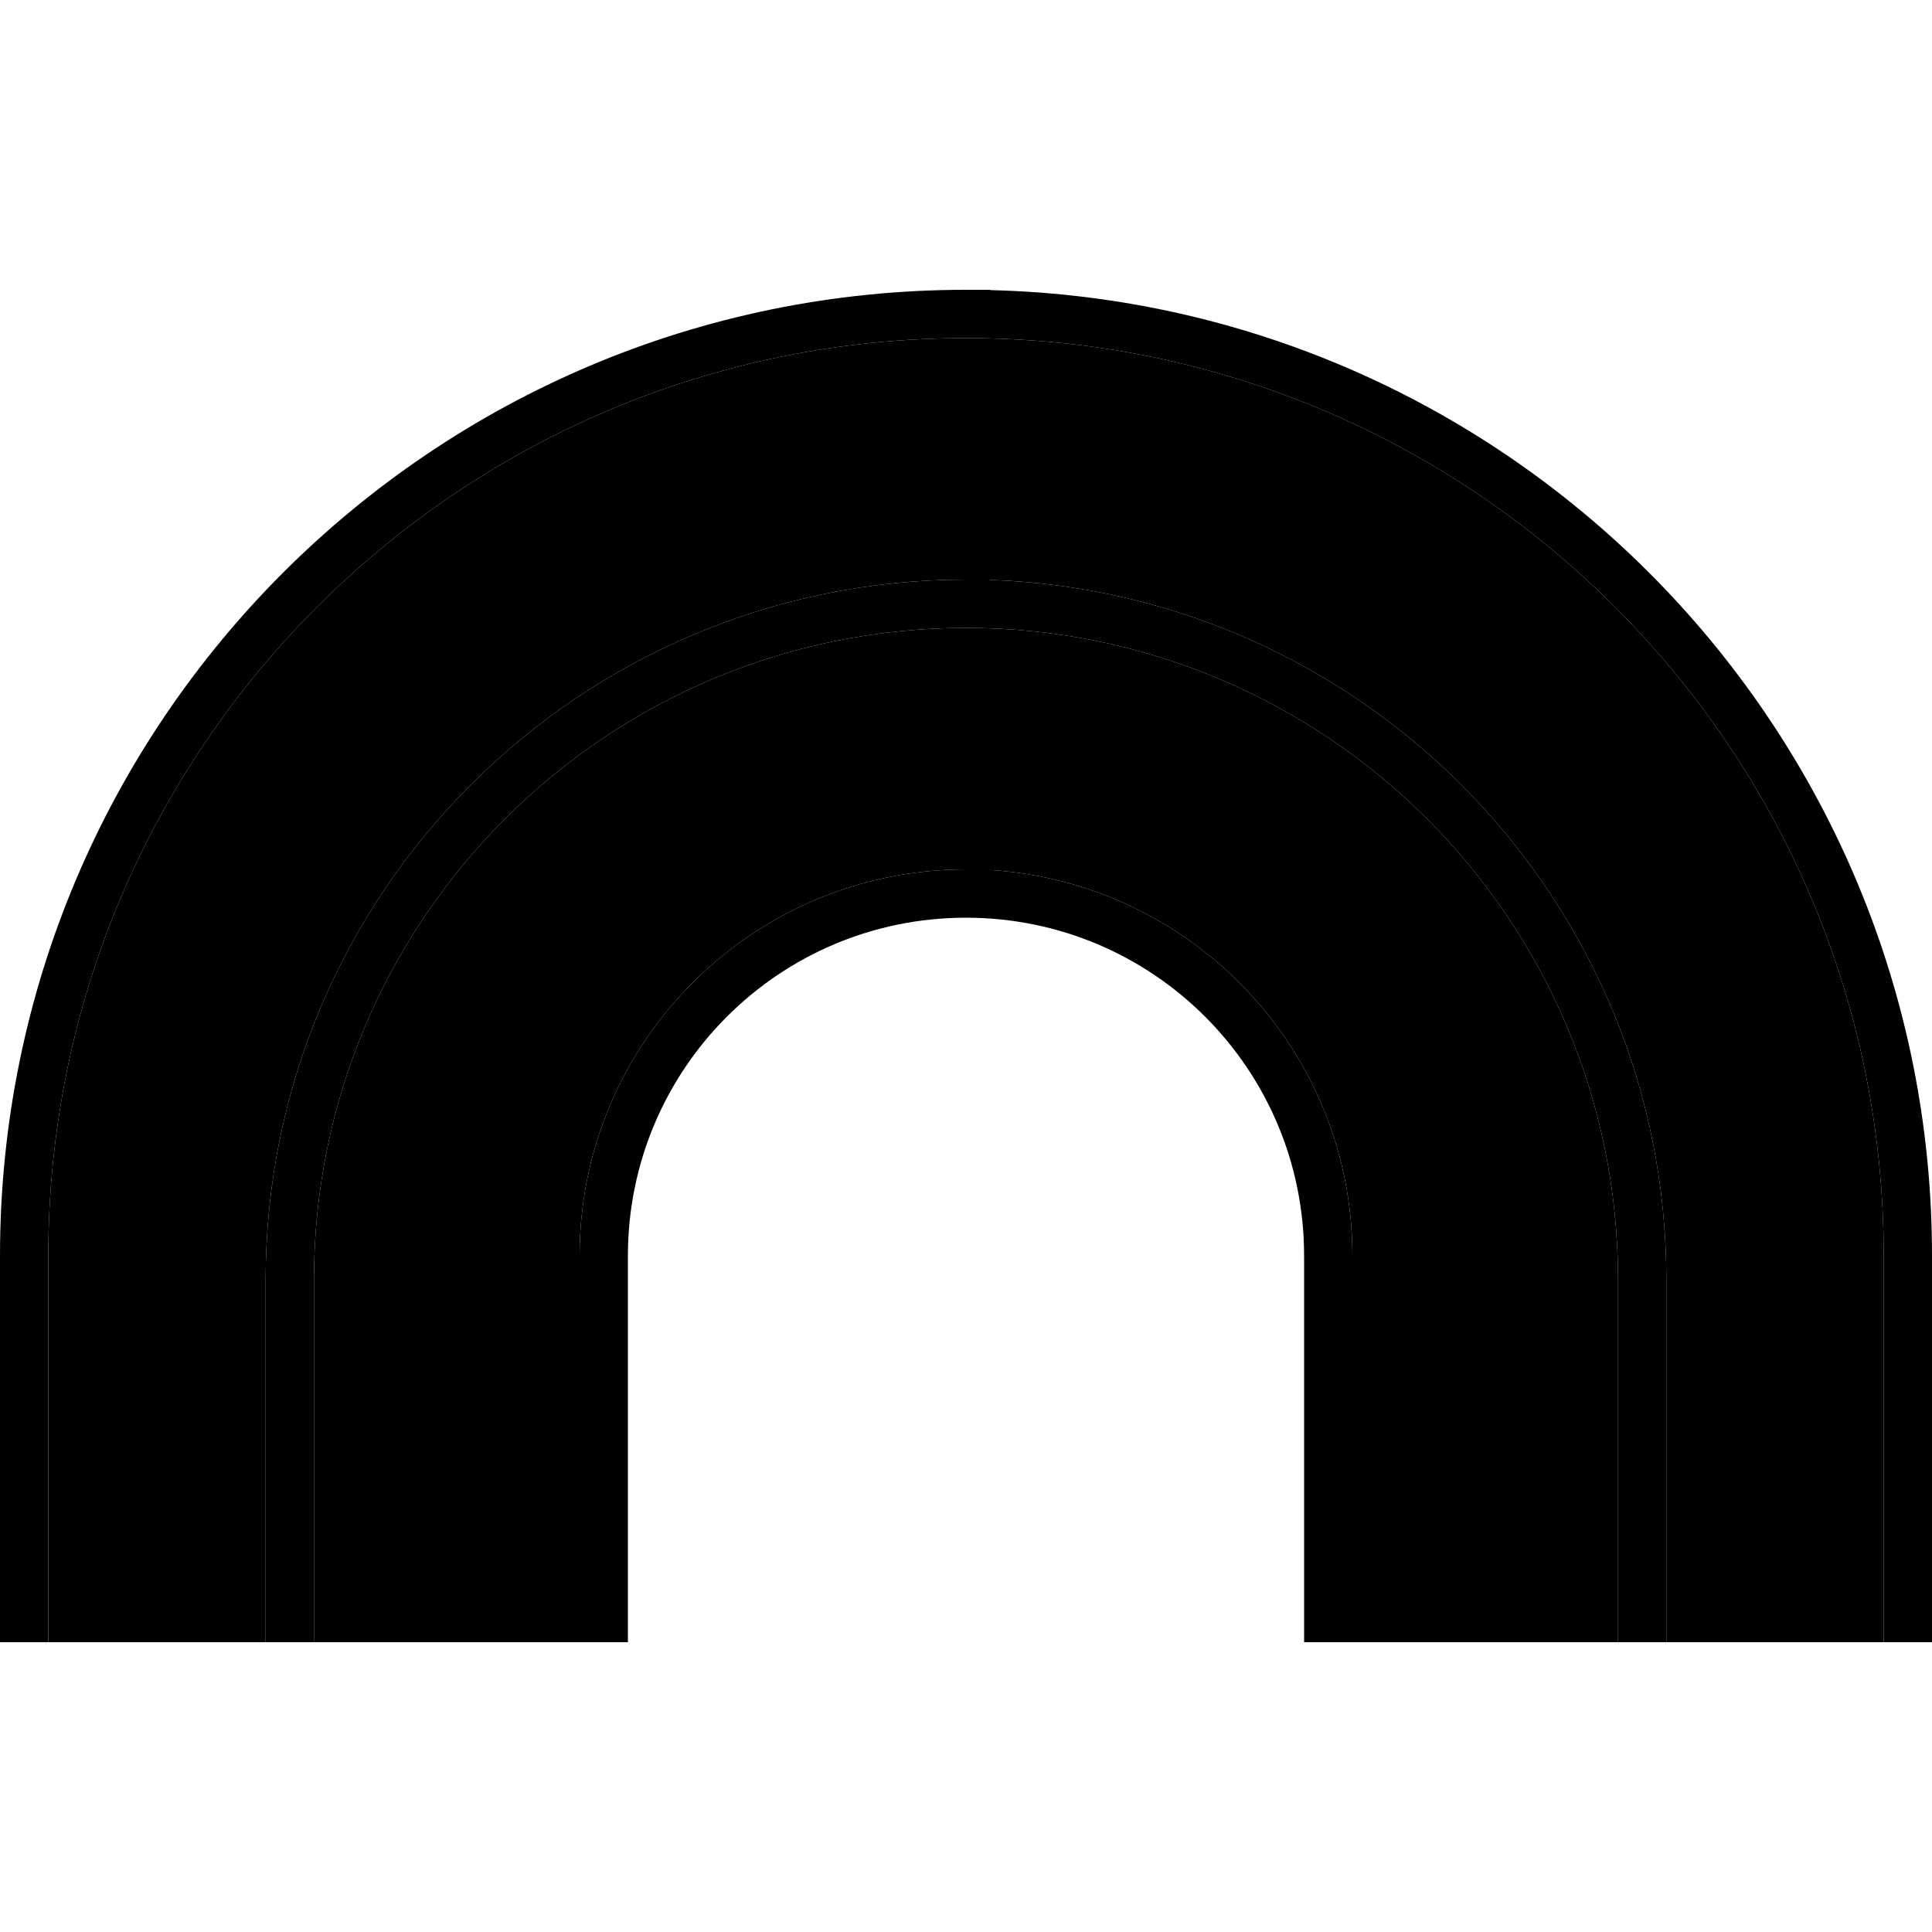 <svg xmlns="http://www.w3.org/2000/svg" width="24" height="24" viewBox="0 0 640 512">
    <path class="pr-icon-duotone-secondary" d="M16 352C16 184.1 152.1 48 320 48s304 136.1 304 304l0 120 0 8-72 0 0-8 0-112c0-125.5-99.6-227.6-224-231.9c-2.7-.1-5.3-.1-8-.1C191.9 128 88 231.9 88 360l0 112 0 8-72 0 0-8 0-120zm88 8c0-119.3 96.7-216 216-216s216 96.7 216 216l0 112 0 8-88 0 0-8 0-120c0-68-53-123.6-120-127.8c-2.7-.2-5.3-.2-8-.2c-70.7 0-128 57.3-128 128l0 120 0 8-88 0 0-8 0-112z"/>
    <path class="pr-icon-duotone-primary" d="M320 48C152.1 48 16 184.1 16 352l0 120 0 8L0 480l0-8L0 352C0 175.3 143.3 32 320 32l8 0 0 .1C501 36.3 640 177.9 640 352l0 120 0 8-16 0 0-8 0-120C624 184.1 487.9 48 320 48zm0 192c-61.9 0-112 50.1-112 112l0 120 0 8-16 0 0-8 0-120c0-70.7 57.3-128 128-128l8 0 0 .2C395 228.4 448 284 448 352l0 120 0 8-16 0 0-8 0-120c0-61.9-50.1-112-112-112zM104 360l0 112 0 8-16 0 0-8 0-112c0-128.1 103.9-232 232-232l8 0 0 .1C452.4 132.4 552 234.5 552 360l0 112 0 8-16 0 0-8 0-112c0-119.3-96.7-216-216-216s-216 96.7-216 216z"/>
</svg>